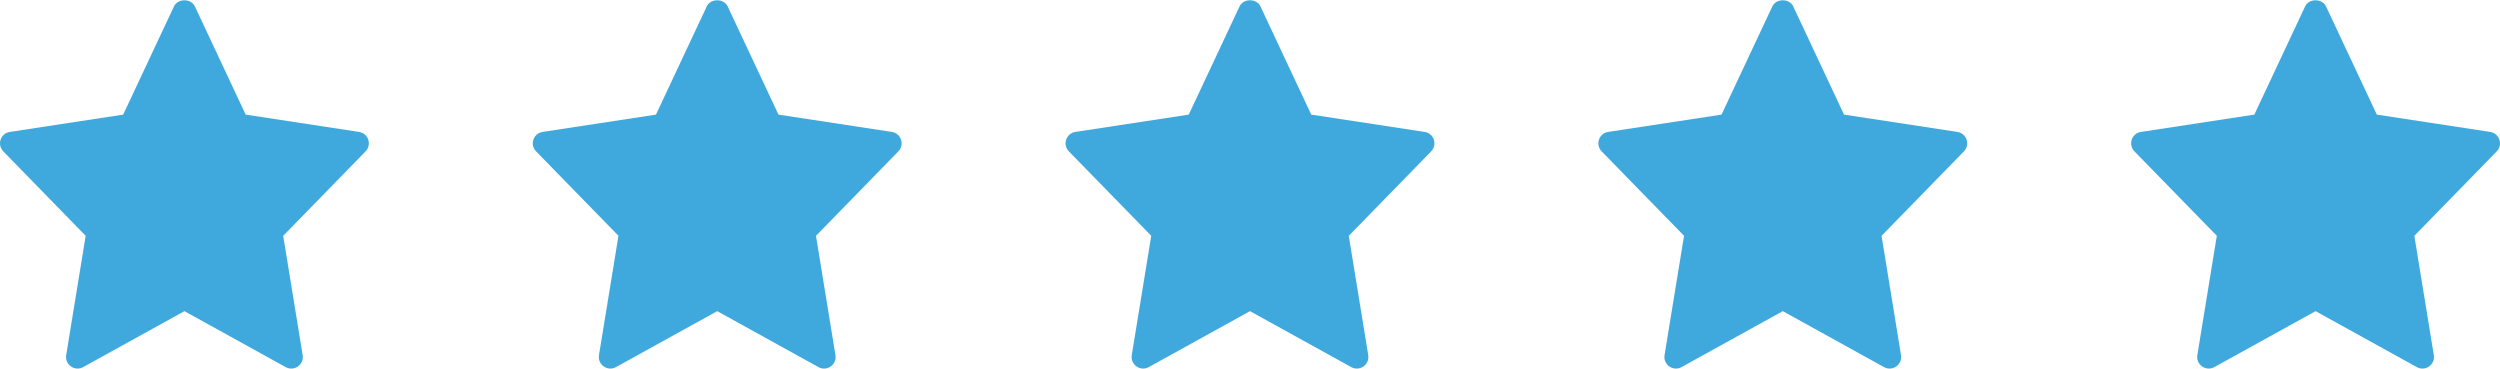 <svg width="122" height="18" viewBox="0 0 122 18" fill="none" xmlns="http://www.w3.org/2000/svg">
<g clip-path="url(#clip0_901_823)">
<path d="M17.522 6.438L11.989 5.593L9.509 0.31C9.323 -0.085 8.676 -0.085 8.491 0.31L6.011 5.593L0.478 6.438C0.023 6.508 -0.158 7.06 0.161 7.387L4.181 11.507L3.23 17.332C3.155 17.795 3.649 18.142 4.058 17.915L9 15.184L13.943 17.916C14.348 18.141 14.846 17.8 14.77 17.333L13.82 11.508L17.84 7.387C18.158 7.06 17.976 6.508 17.522 6.438Z" fill="#3FA9DE"/>
</g>
<g clip-path="url(#clip1_901_823)">
<path d="M43.522 6.438L37.989 5.593L35.509 0.31C35.323 -0.085 34.676 -0.085 34.491 0.31L32.011 5.593L26.478 6.438C26.023 6.508 25.842 7.06 26.161 7.387L30.181 11.507L29.23 17.332C29.155 17.795 29.649 18.142 30.058 17.915L35 15.184L39.943 17.916C40.348 18.141 40.846 17.8 40.77 17.333L39.82 11.508L43.84 7.387C44.158 7.06 43.976 6.508 43.522 6.438Z" fill="#3FA9DE"/>
</g>
<g clip-path="url(#clip2_901_823)">
<path d="M69.522 6.438L63.989 5.593L61.509 0.31C61.323 -0.085 60.676 -0.085 60.491 0.31L58.011 5.593L52.478 6.438C52.023 6.508 51.842 7.06 52.161 7.387L56.181 11.507L55.23 17.332C55.155 17.795 55.649 18.142 56.058 17.915L61 15.184L65.943 17.916C66.348 18.141 66.846 17.8 66.77 17.333L65.82 11.508L69.84 7.387C70.158 7.06 69.976 6.508 69.522 6.438Z" fill="#3FA9DE"/>
</g>
<g clip-path="url(#clip3_901_823)">
<path d="M95.522 6.438L89.989 5.593L87.509 0.31C87.323 -0.085 86.676 -0.085 86.491 0.31L84.011 5.593L78.478 6.438C78.023 6.508 77.842 7.06 78.161 7.387L82.181 11.507L81.23 17.332C81.155 17.795 81.649 18.142 82.058 17.915L87 15.184L91.943 17.916C92.348 18.141 92.846 17.8 92.77 17.333L91.82 11.508L95.84 7.387C96.158 7.06 95.976 6.508 95.522 6.438Z" fill="#3FA9DE"/>
</g>
<g clip-path="url(#clip4_901_823)">
<path d="M121.522 6.438L115.989 5.593L113.509 0.31C113.323 -0.085 112.676 -0.085 112.491 0.31L110.011 5.593L104.478 6.438C104.023 6.508 103.842 7.06 104.161 7.387L108.181 11.507L107.23 17.332C107.155 17.795 107.649 18.142 108.058 17.915L113 15.184L117.943 17.916C118.348 18.141 118.846 17.8 118.77 17.333L117.82 11.508L121.84 7.387C122.158 7.06 121.976 6.508 121.522 6.438Z" fill="#3FA9DE"/>
</g>
<defs>
<clipPath id="clip0_901_823">
<rect width="18" height="18" fill="white"/>
</clipPath>
<clipPath id="clip1_901_823">
<rect width="18" height="18" fill="white" transform="translate(26)"/>
</clipPath>
<clipPath id="clip2_901_823">
<rect width="18" height="18" fill="white" transform="translate(52)"/>
</clipPath>
<clipPath id="clip3_901_823">
<rect width="18" height="18" fill="white" transform="translate(78)"/>
</clipPath>
<clipPath id="clip4_901_823">
<rect width="18" height="18" fill="white" transform="translate(104)"/>
</clipPath>
</defs>
</svg>
